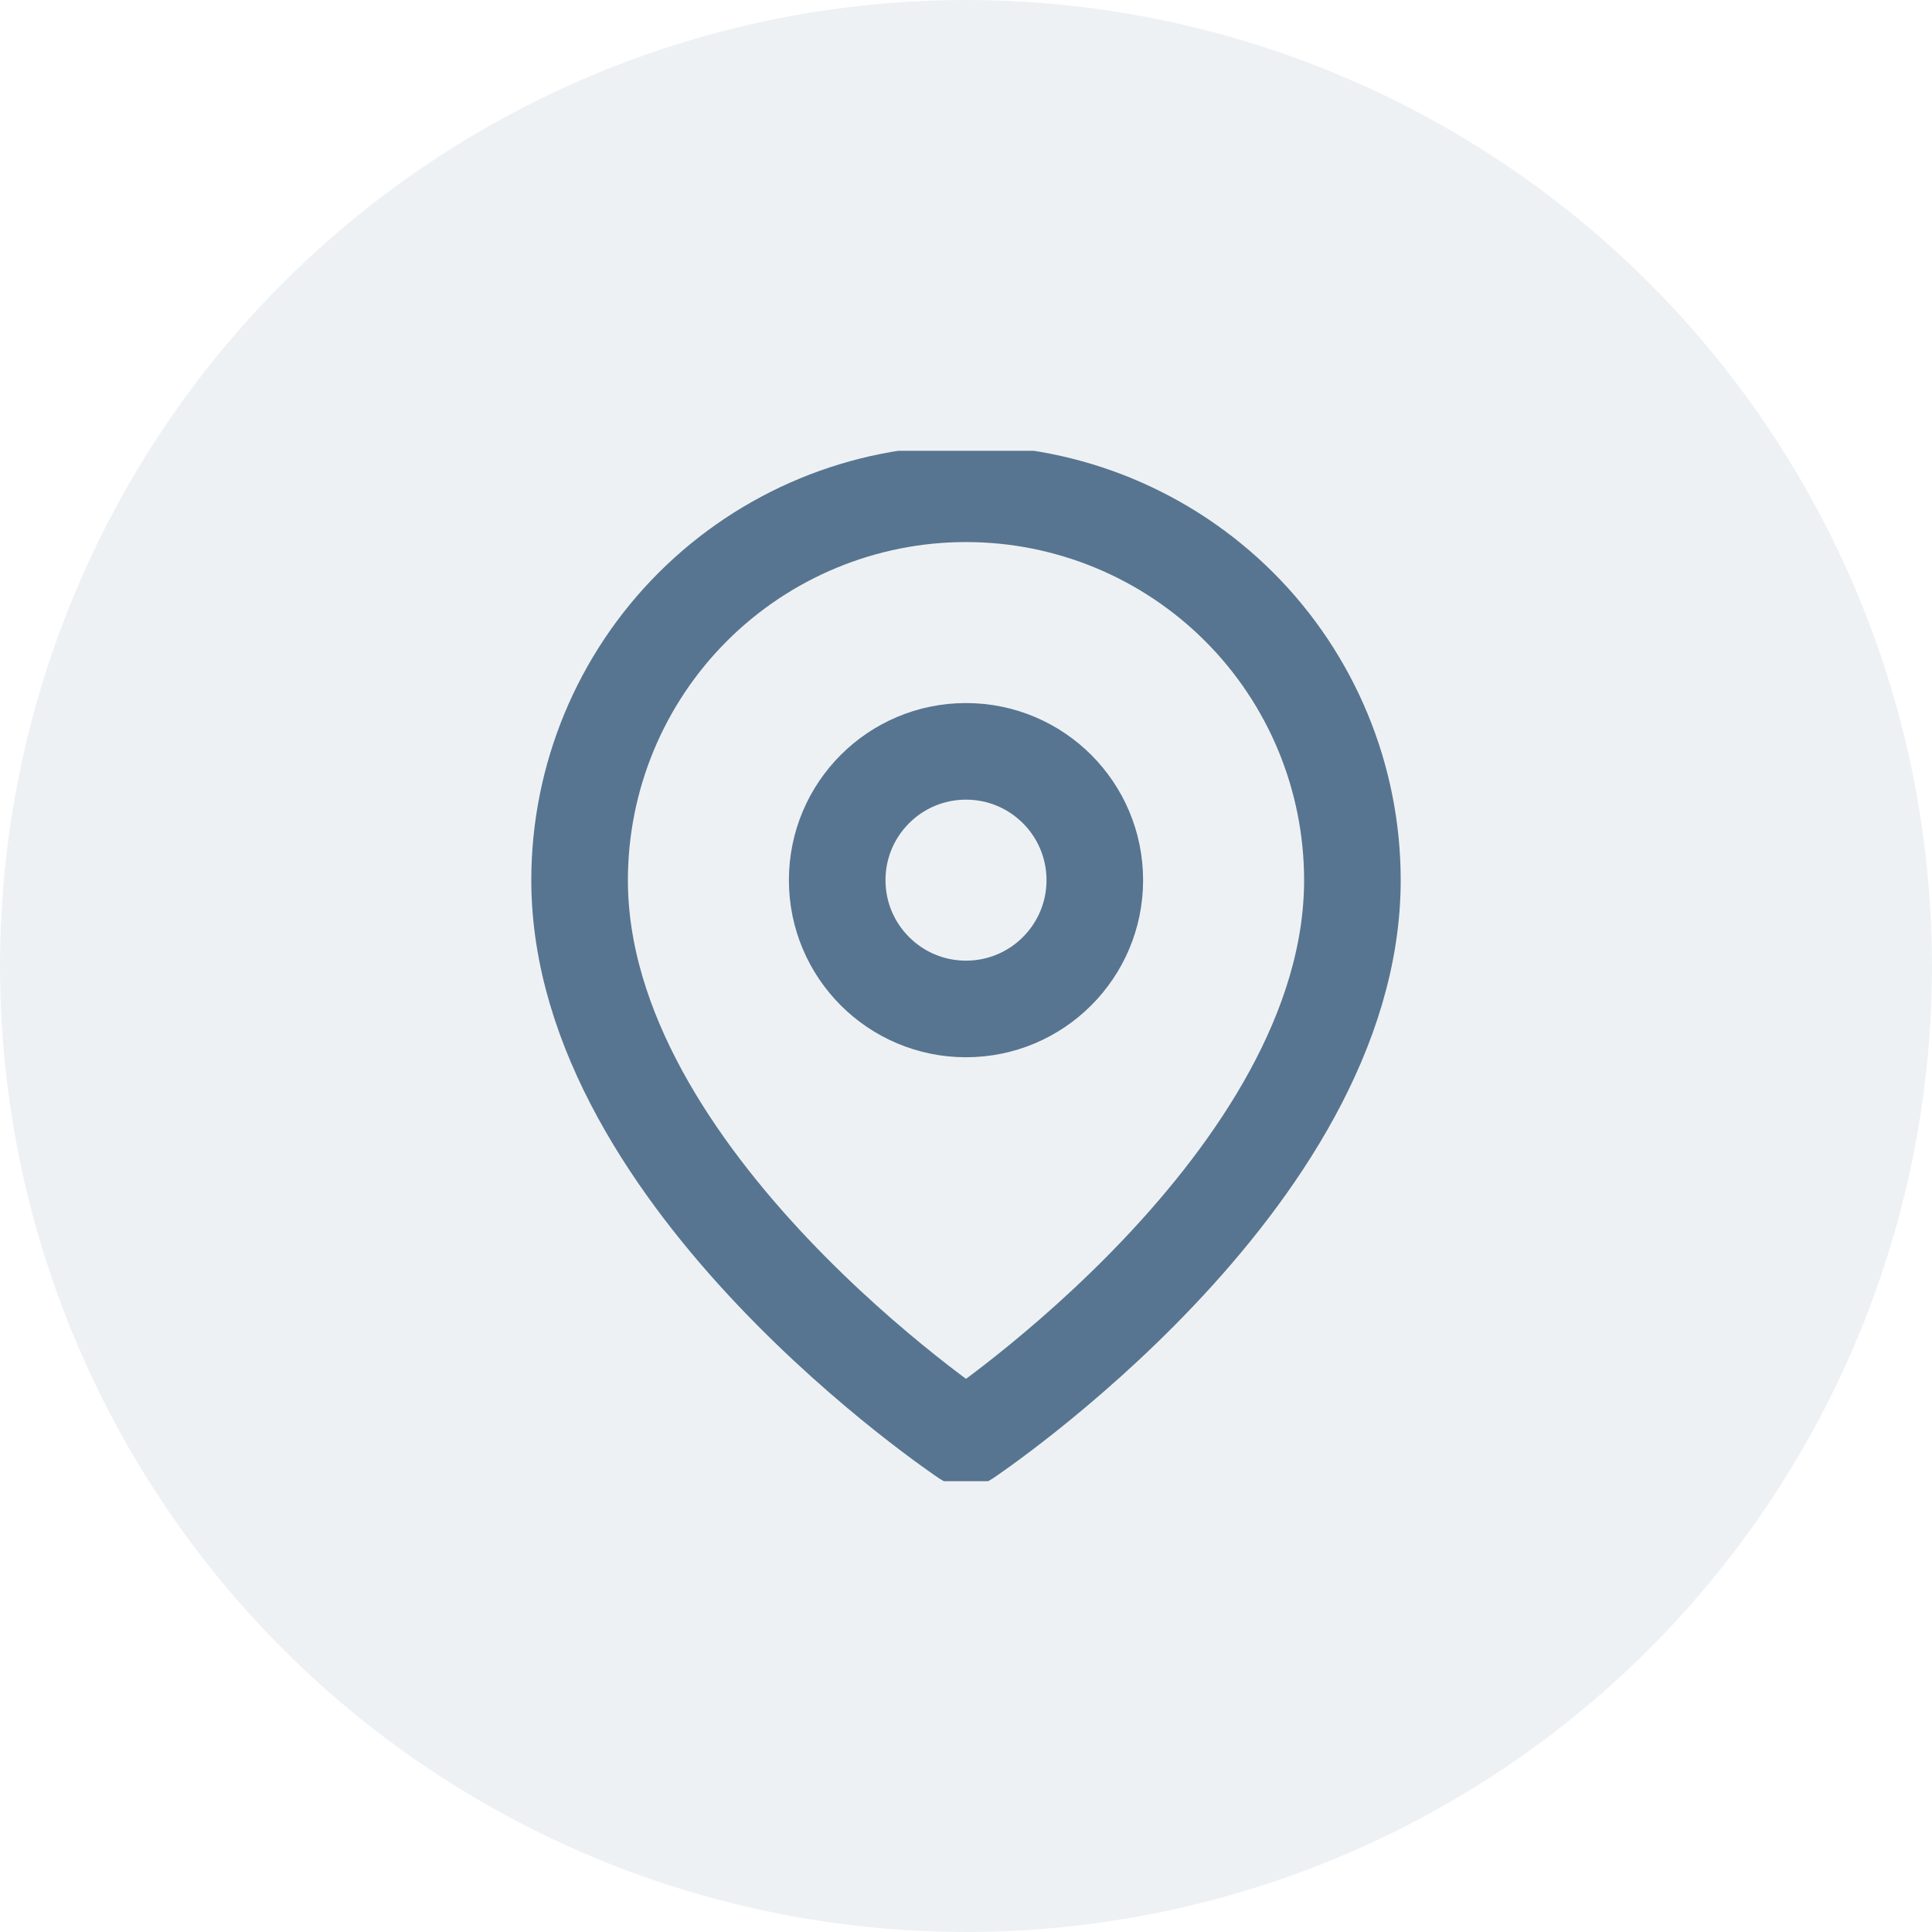<svg width="30" height="30" viewBox="0 0 30 30" fill="none" xmlns="http://www.w3.org/2000/svg">
<circle opacity="0.1" cx="15" cy="15" r="15" fill="#577590"/>
<g clip-path="url(#clip0_224_1030)">
<path d="M21 13.667C21 18.333 15 22.333 15 22.333C15 22.333 9 18.333 9 13.667C9 12.075 9.632 10.549 10.757 9.424C11.883 8.299 13.409 7.667 15 7.667C16.591 7.667 18.117 8.299 19.243 9.424C20.368 10.549 21 12.075 21 13.667Z" stroke="#577590" stroke-width="1.5" stroke-linecap="round" stroke-linejoin="round"/>
<path d="M15 15.667C16.105 15.667 17 14.771 17 13.667C17 12.562 16.105 11.667 15 11.667C13.895 11.667 13 12.562 13 13.667C13 14.771 13.895 15.667 15 15.667Z" stroke="#577590" stroke-width="1.5" stroke-linecap="round" stroke-linejoin="round"/>
</g>
<defs>
<clipPath id="clip0_224_1030">
<rect width="16" height="16" fill="white" transform="translate(7 7)"/>
</clipPath>
</defs>
</svg>
